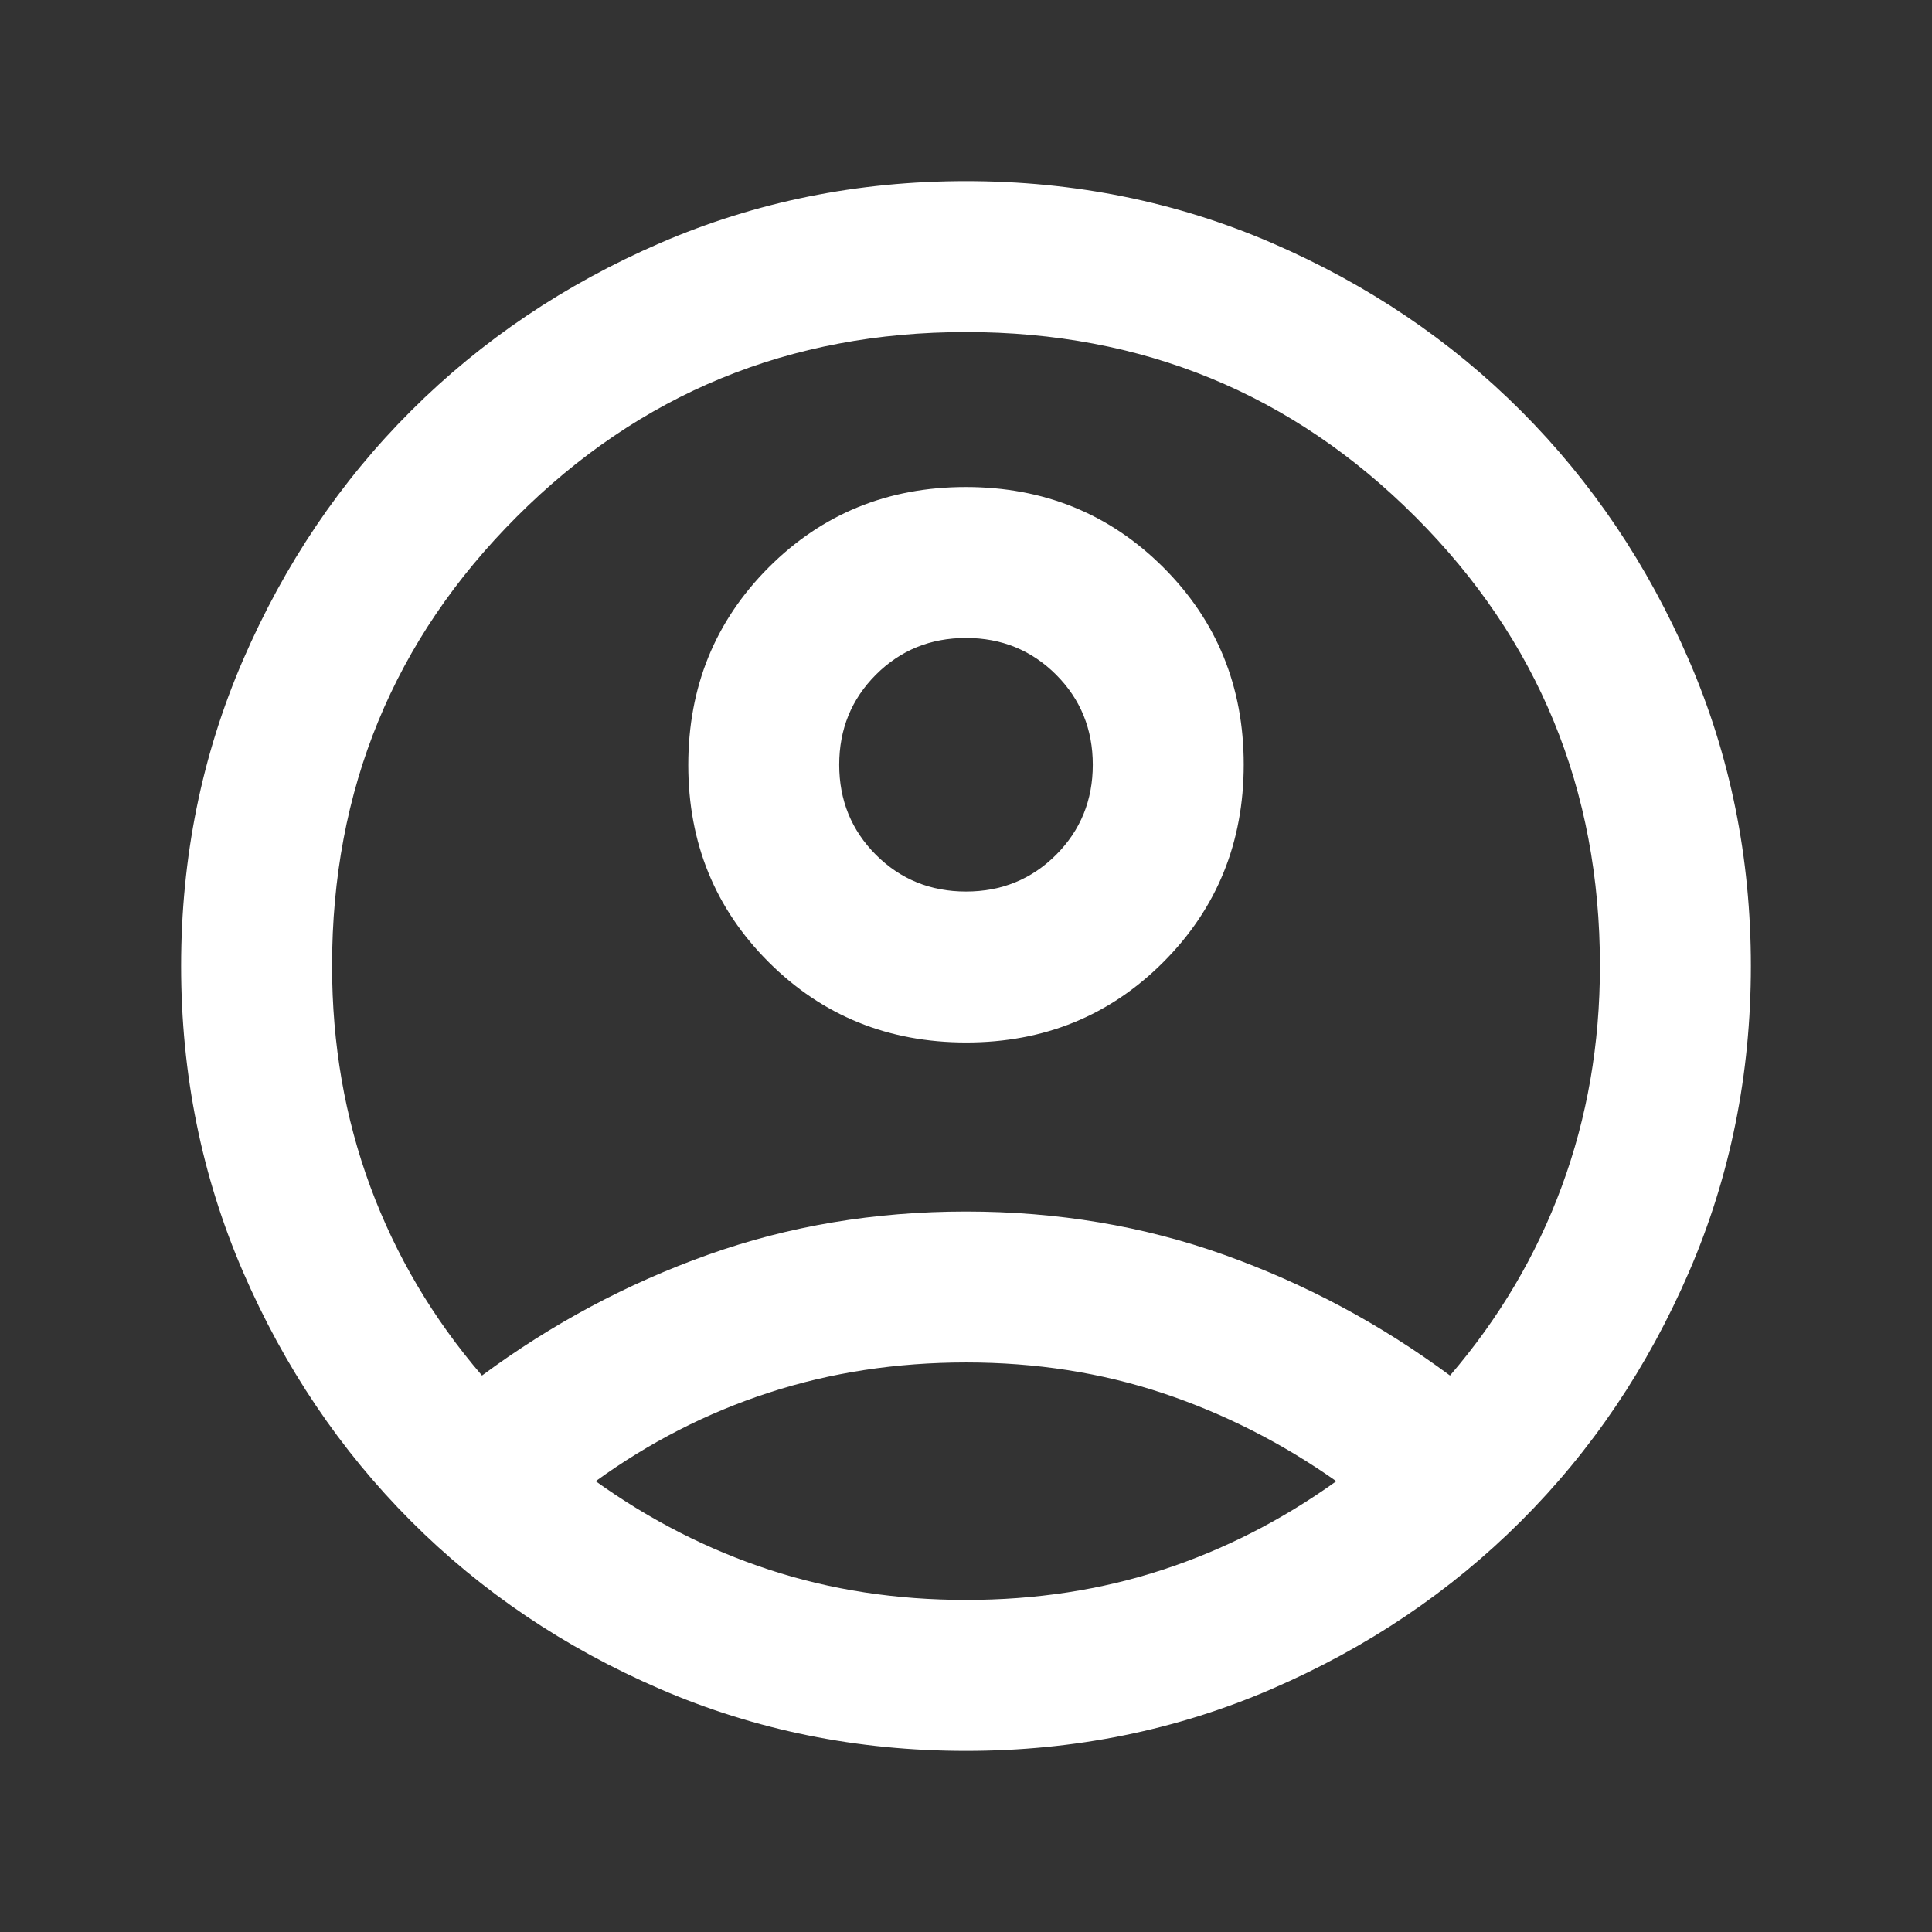<svg width="48" height="48" viewBox="0 0 48 48" fill="none" xmlns="http://www.w3.org/2000/svg">
<rect x="0" y="0" width="48" height="48" fill="#333333" stroke="none"/>
<mask id="mask0_23_71" style="mask-type:alpha" maskUnits="userSpaceOnUse" x="0" y="0" width="48" height="48">
<rect width="48" height="48" fill="#D9D9D9"/>
</mask>
<g mask="url(#mask0_23_71)">
<path d="M11.975 34.175C13.708 32.892 15.579 31.892 17.587 31.175C19.596 30.458 21.733 30.1 24 30.1C26.267 30.1 28.404 30.458 30.413 31.175C32.421 31.892 34.292 32.892 36.025 34.175C37.242 32.758 38.167 31.194 38.8 29.481C39.433 27.768 39.75 25.94 39.75 23.996C39.75 19.616 38.221 15.896 35.163 12.838C32.104 9.779 28.383 8.25 24 8.25C19.617 8.25 15.896 9.779 12.838 12.838C9.779 15.896 8.25 19.616 8.25 23.996C8.25 25.94 8.567 27.768 9.2 29.481C9.833 31.194 10.758 32.758 11.975 34.175ZM24.006 25.9C22.069 25.9 20.433 25.235 19.1 23.906C17.767 22.576 17.1 20.943 17.1 19.006C17.1 17.069 17.765 15.433 19.095 14.1C20.424 12.767 22.058 12.1 23.994 12.1C25.931 12.1 27.567 12.765 28.9 14.094C30.233 15.424 30.9 17.057 30.9 18.994C30.9 20.931 30.235 22.567 28.906 23.9C27.576 25.233 25.943 25.9 24.006 25.9ZM24 43.5C21.303 43.5 18.769 42.987 16.397 41.962C14.025 40.936 11.961 39.545 10.207 37.787C8.452 36.029 7.062 33.965 6.037 31.596C5.013 29.226 4.5 26.694 4.5 24C4.5 21.303 5.013 18.769 6.038 16.397C7.064 14.025 8.455 11.961 10.213 10.207C11.971 8.452 14.035 7.062 16.404 6.037C18.774 5.013 21.306 4.5 24 4.5C26.697 4.5 29.231 5.013 31.603 6.038C33.975 7.064 36.038 8.455 37.793 10.213C39.548 11.971 40.938 14.035 41.962 16.404C42.987 18.774 43.5 21.306 43.5 24C43.5 26.697 42.987 29.231 41.962 31.603C40.936 33.975 39.545 36.038 37.787 37.793C36.029 39.548 33.965 40.938 31.596 41.962C29.226 42.987 26.694 43.5 24 43.5ZM24 39.75C25.733 39.75 27.363 39.5 28.887 39C30.413 38.5 31.85 37.767 33.2 36.8C31.85 35.85 30.413 35.121 28.887 34.612C27.363 34.104 25.734 33.85 24.003 33.85C22.272 33.85 20.638 34.1 19.103 34.6C17.568 35.1 16.133 35.833 14.8 36.8C16.15 37.767 17.587 38.5 19.113 39C20.637 39.5 22.267 39.75 24 39.75ZM24 22.15C24.883 22.15 25.629 21.846 26.238 21.238C26.846 20.629 27.15 19.883 27.15 19C27.15 18.117 26.846 17.371 26.238 16.762C25.629 16.154 24.883 15.85 24 15.85C23.117 15.85 22.371 16.154 21.762 16.762C21.154 17.371 20.85 18.117 20.85 19C20.85 19.883 21.154 20.629 21.762 21.238C22.371 21.846 23.117 22.15 24 22.15Z" fill="white"/>
</g>
</svg>
